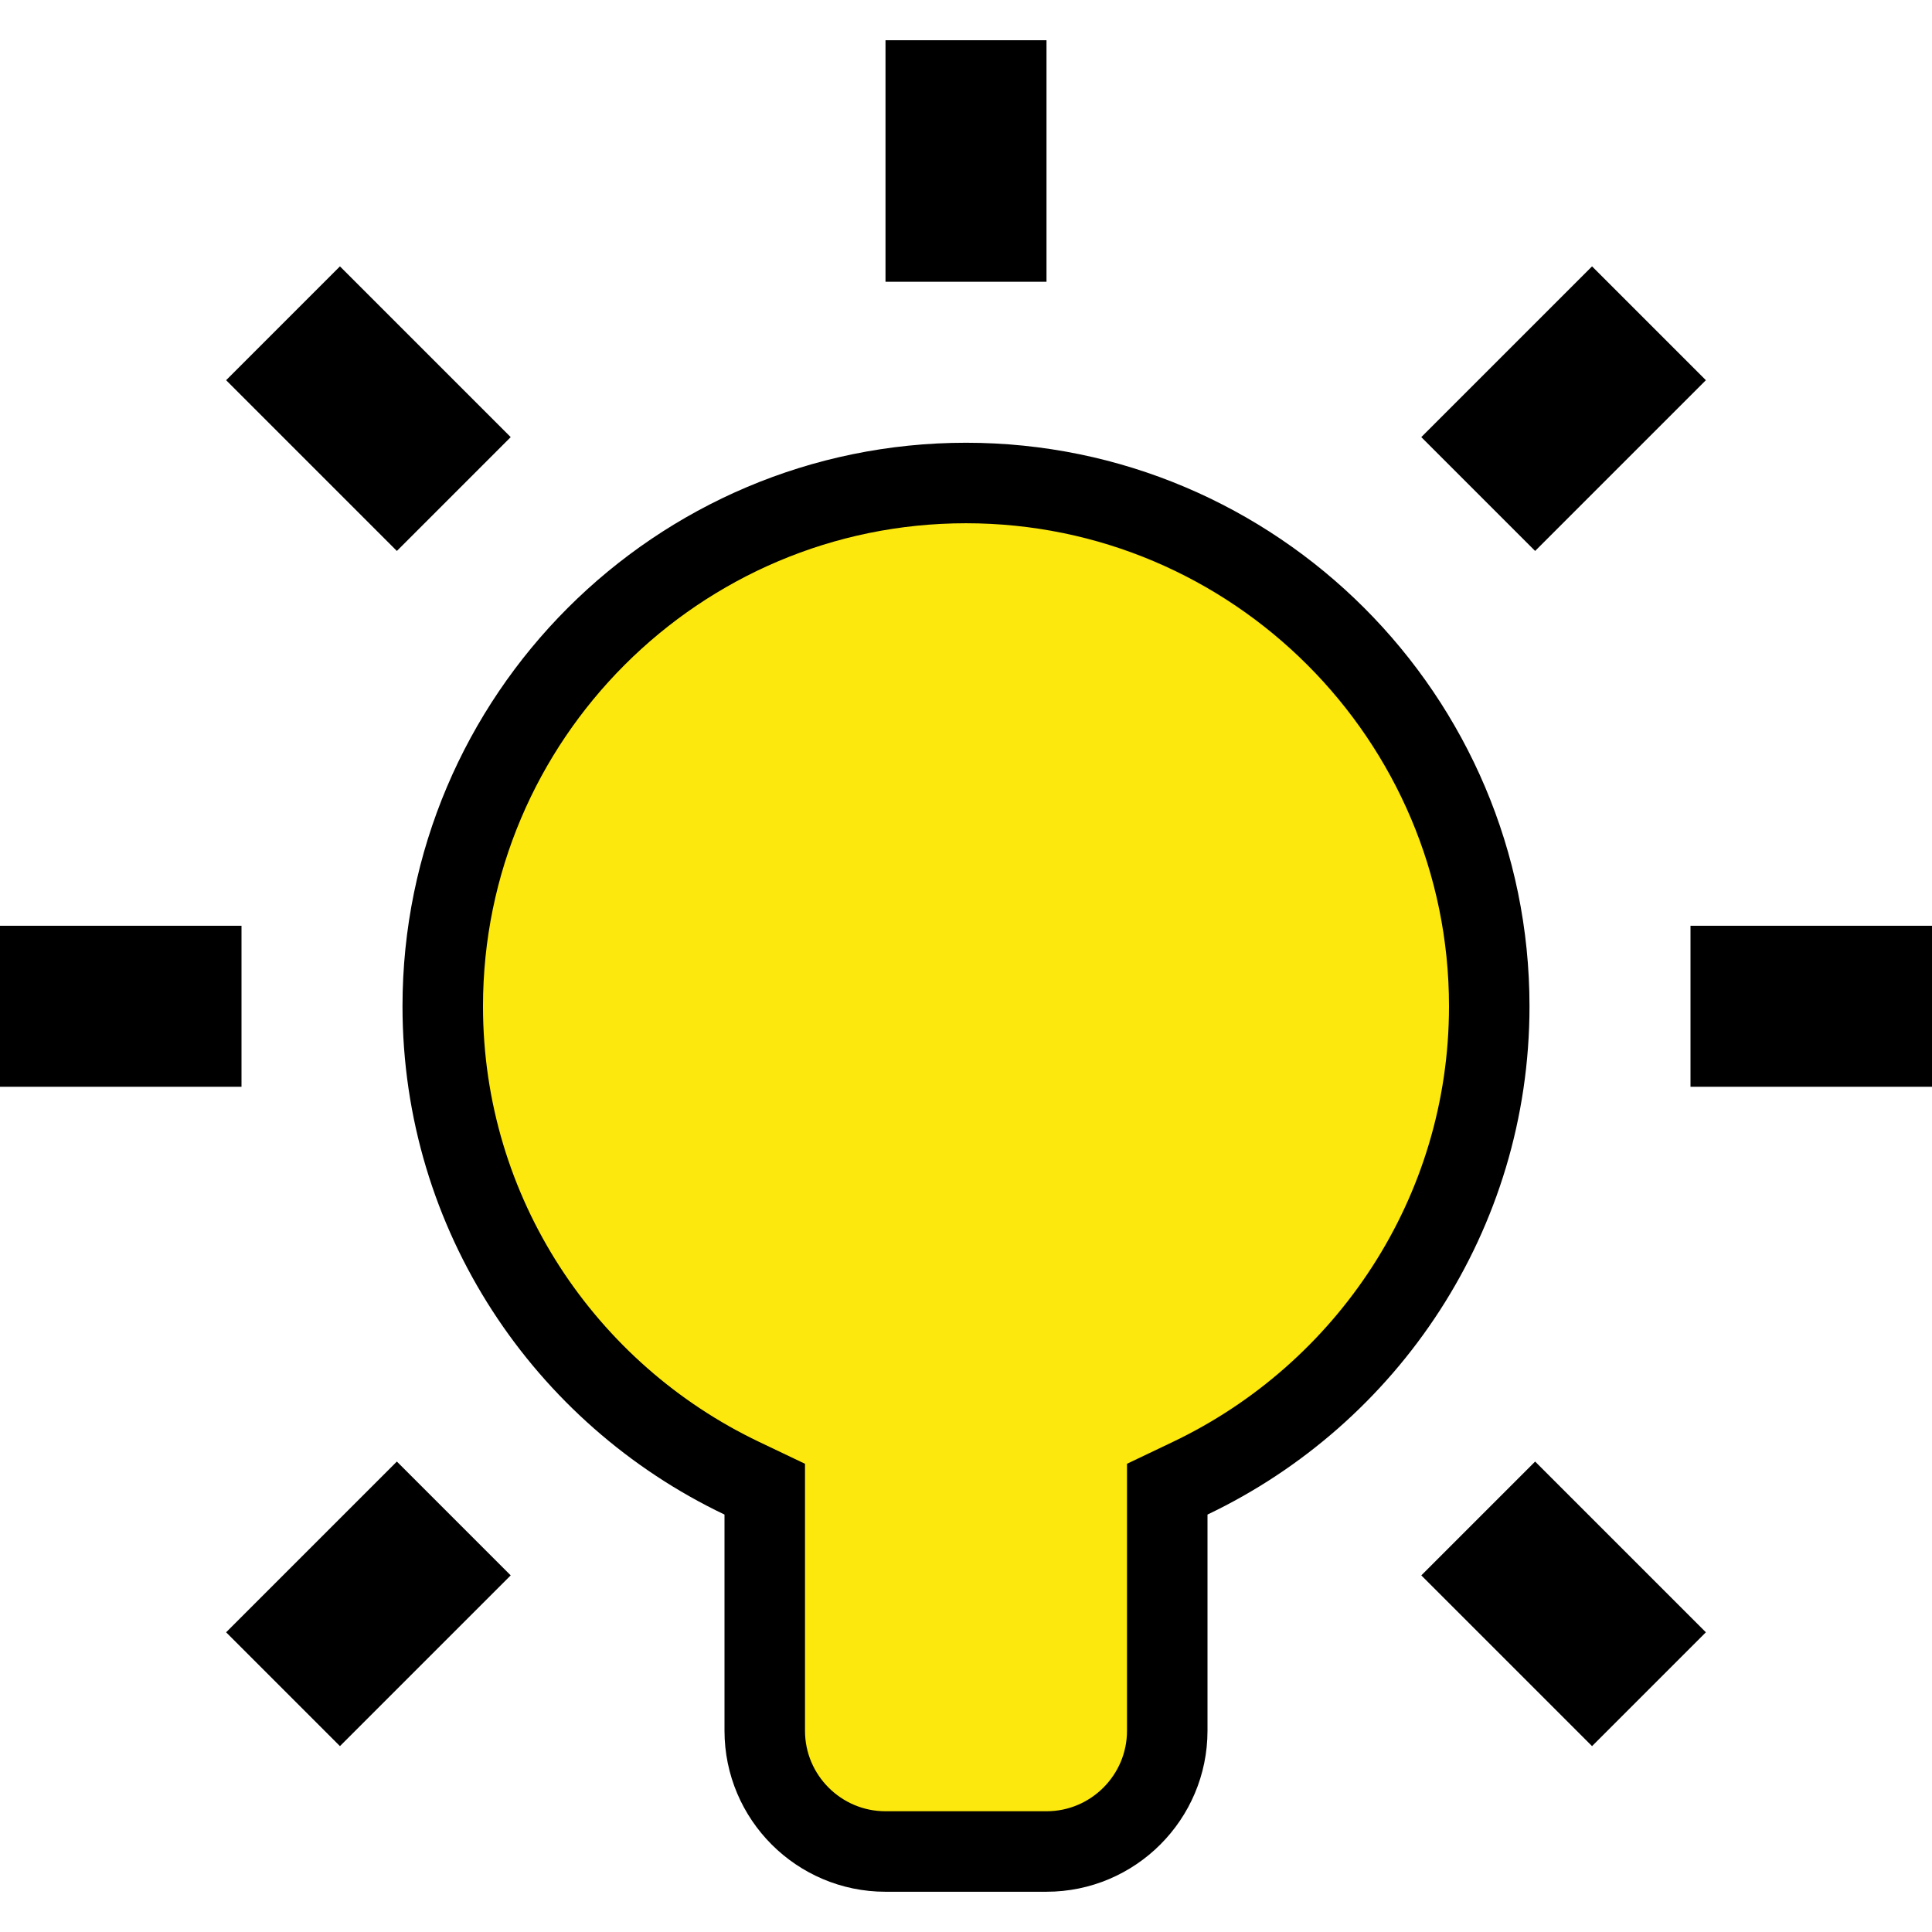 <svg width="24" height="24" viewBox="0 0 24 24" fill="none" xmlns="http://www.w3.org/2000/svg">
<path d="M9.5 18.814V18.499L9.215 18.363C7.02 17.316 5.5 15.084 5.5 12.5C5.5 8.916 8.416 6 12 6C15.584 6 18.5 8.916 18.5 12.5C18.5 15.084 16.98 17.316 14.785 18.363L14.5 18.499V18.814V21.5C14.5 22.327 13.827 23 13 23H11C10.173 23 9.5 22.327 9.5 21.5V18.814ZM12.5 3H11.5V1H12.5V3ZM3.516 4.723L4.223 4.016L5.637 5.43L4.93 6.137L3.516 4.723ZM18.363 5.43L19.777 4.016L20.484 4.723L19.07 6.137L18.363 5.43ZM2.5 13H0.5V12H2.5V13ZM23.5 13H21.5V12H23.5V13ZM3.516 20.277L4.93 18.863L5.637 19.57L4.223 20.984L3.516 20.277ZM18.363 19.57L19.07 18.863L20.484 20.277L19.777 20.984L18.363 19.57Z" fill="#FCE80D" stroke="black"/>
</svg>
